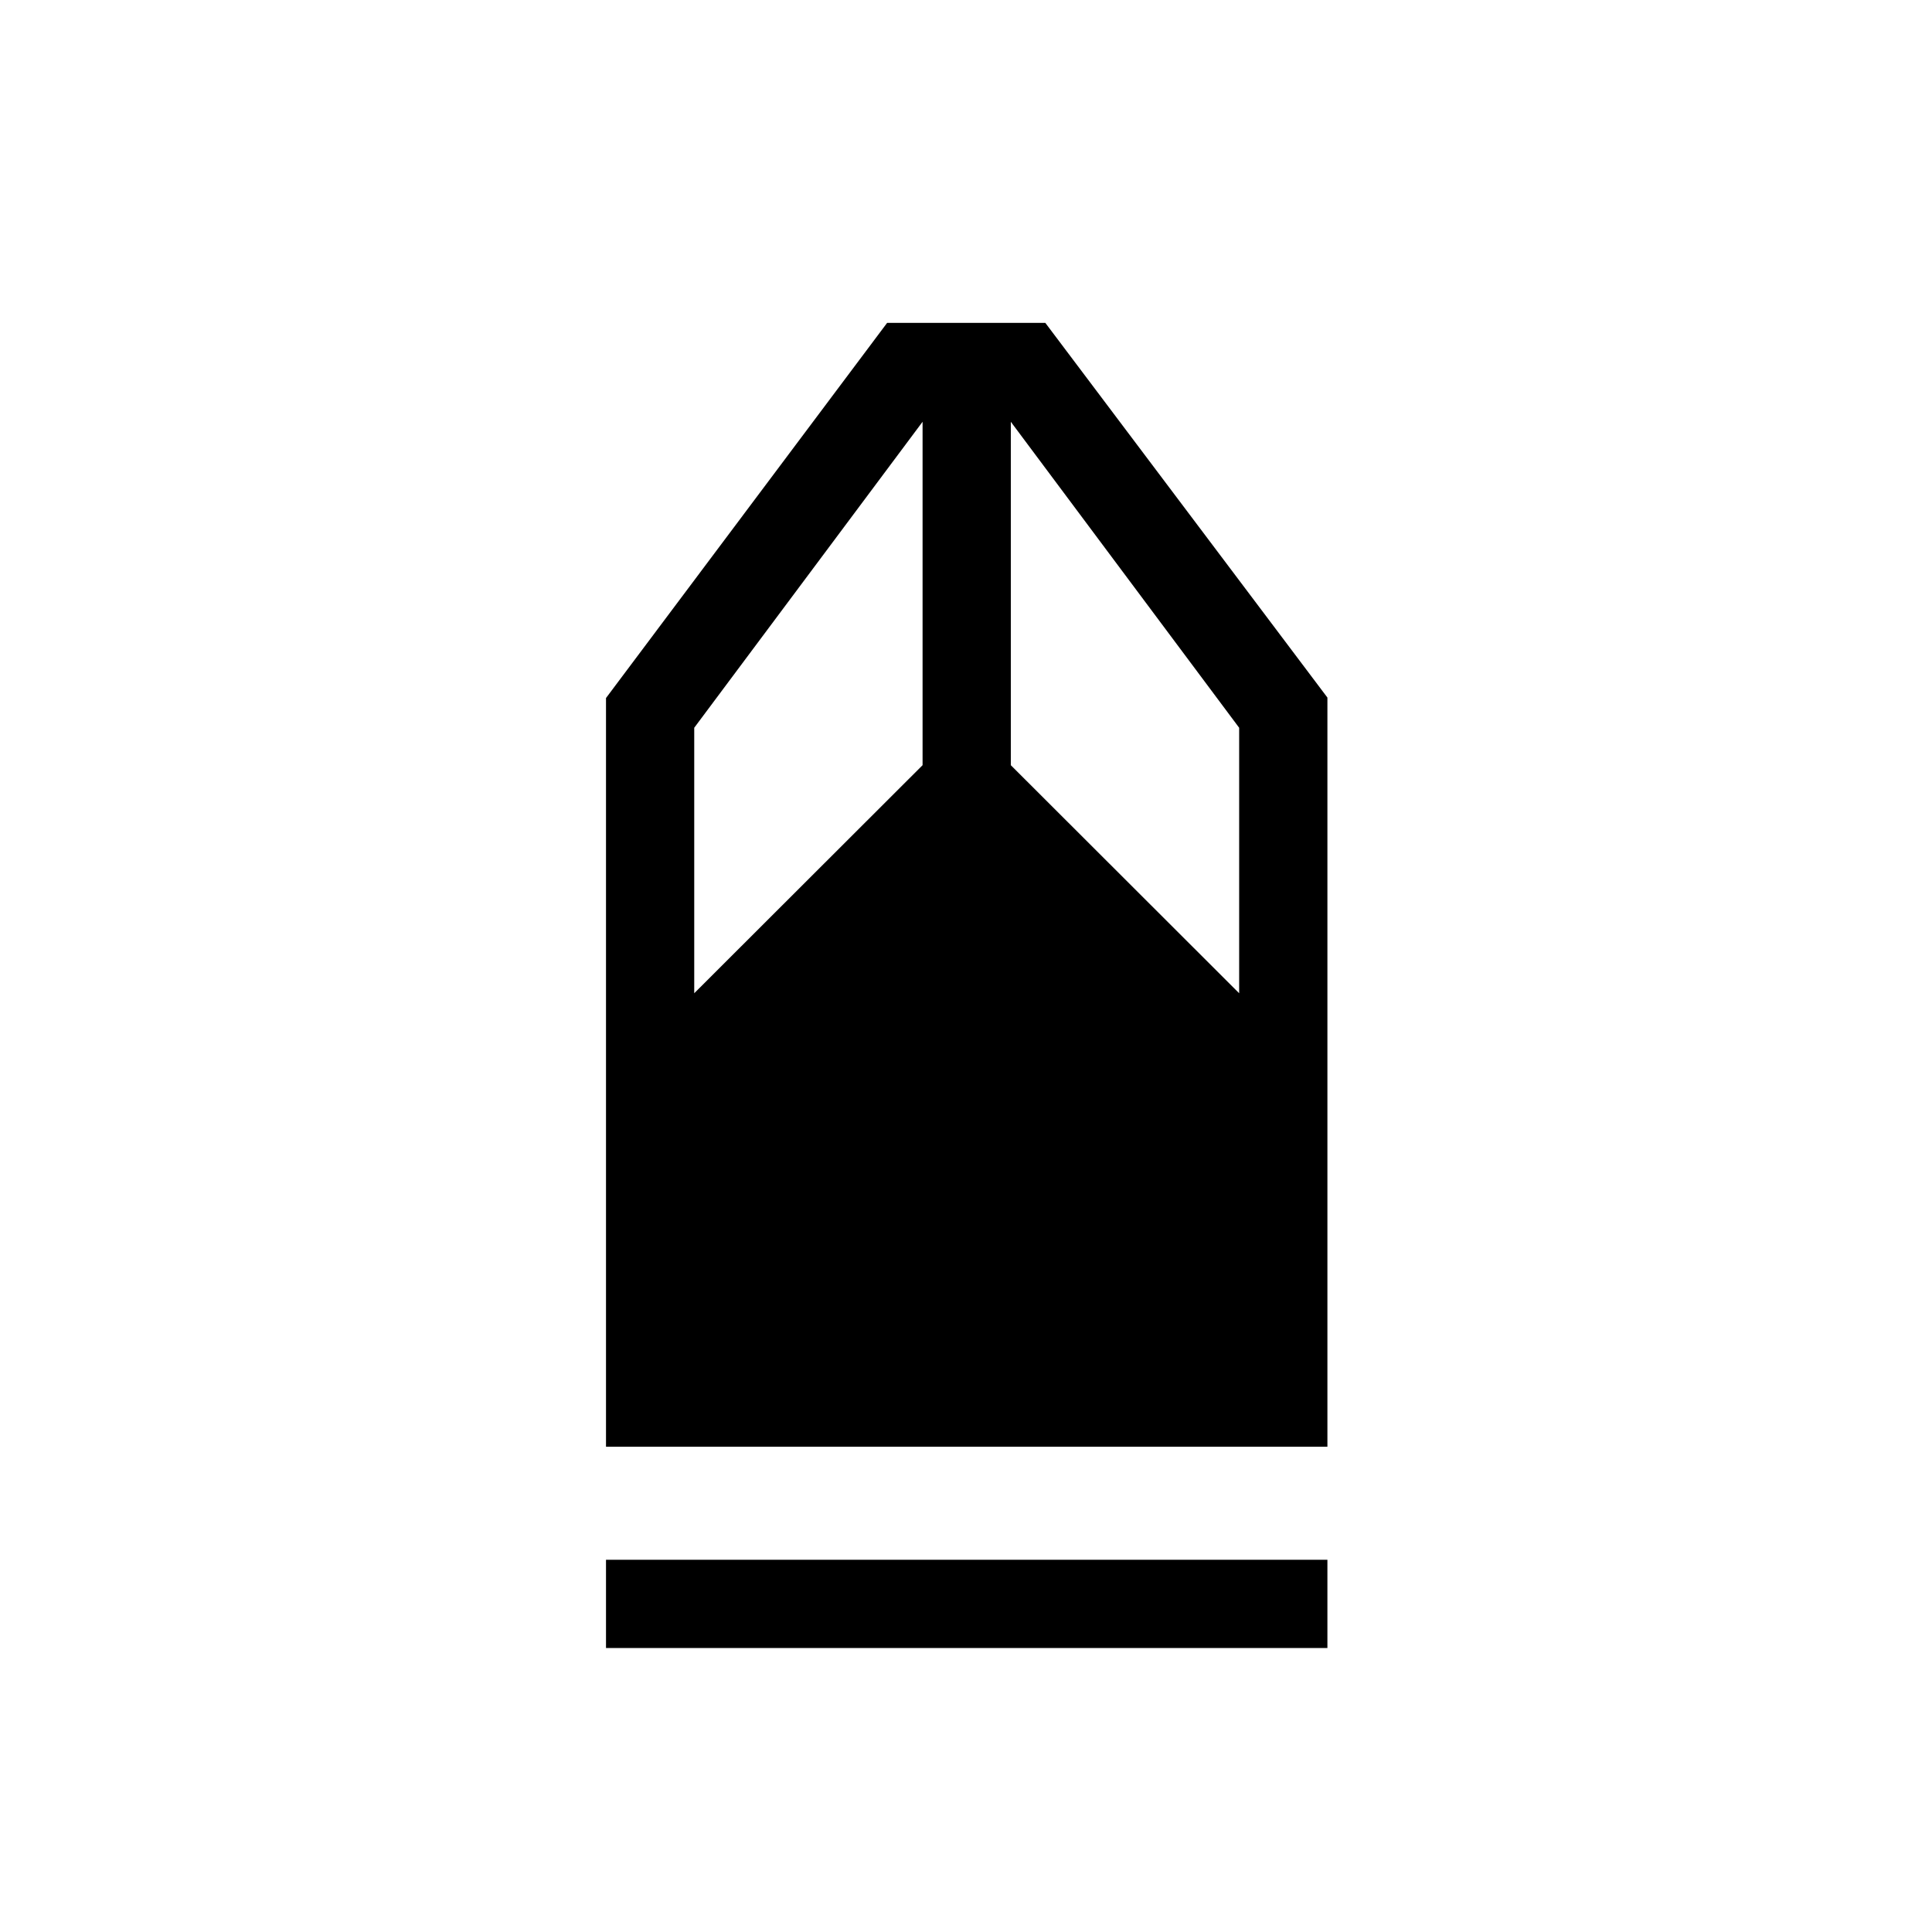 <svg xmlns="http://www.w3.org/2000/svg" height="48" viewBox="0 -960 960 960" width="48"><path d="M301.12-141.12v-43.84h358.46v43.84H301.12Zm0-100v-372.03l139.69-186.42h78.6l140.17 186.19v372.26H301.12Zm43.84-225.34 113.46-113.32v-170.64L344.96-598.38v131.92Zm270.77 0v-131.92L502.27-750.42v170.64l113.46 113.32Z"/></svg>